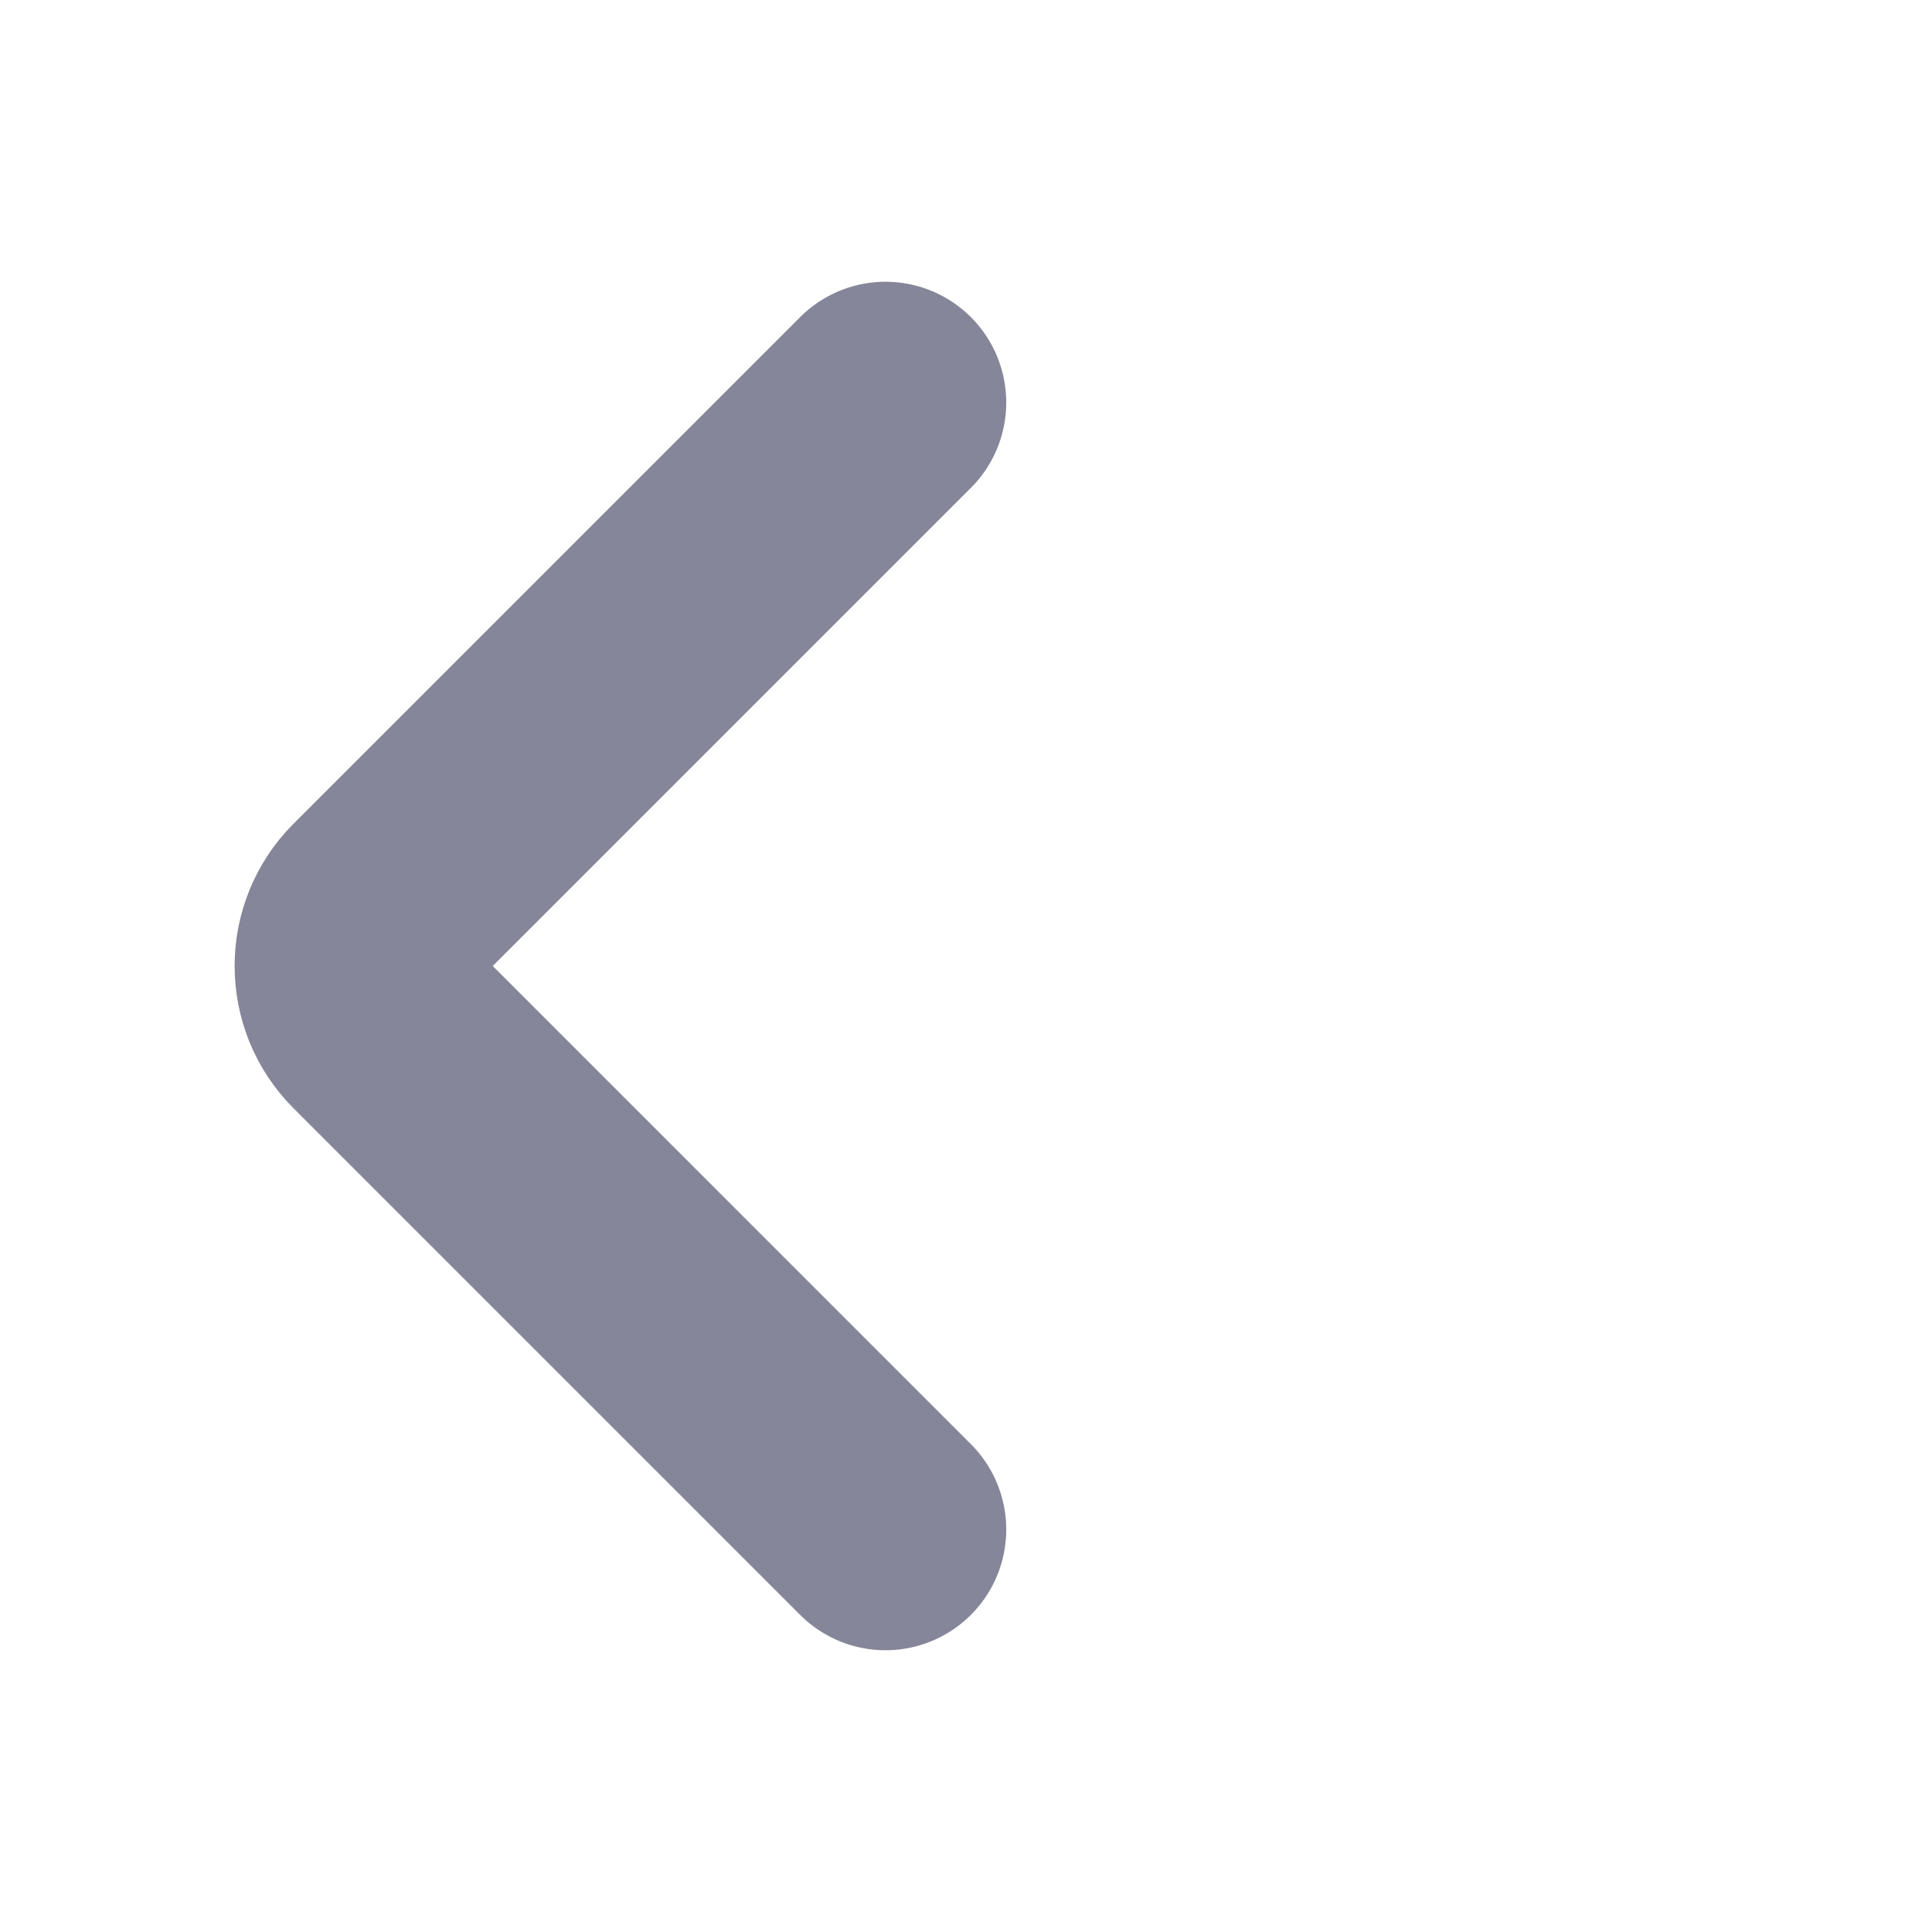 <svg width="24" height="24" viewBox="0 0 24 24" fill="none" xmlns="http://www.w3.org/2000/svg">
<g id="left_chevron">
<path id="Vector 1" d="M11 5L4.707 11.293C4.317 11.683 4.317 12.317 4.707 12.707L11 19" stroke="#86869A" stroke-width="3" stroke-linecap="round"/>
</g>
</svg>

